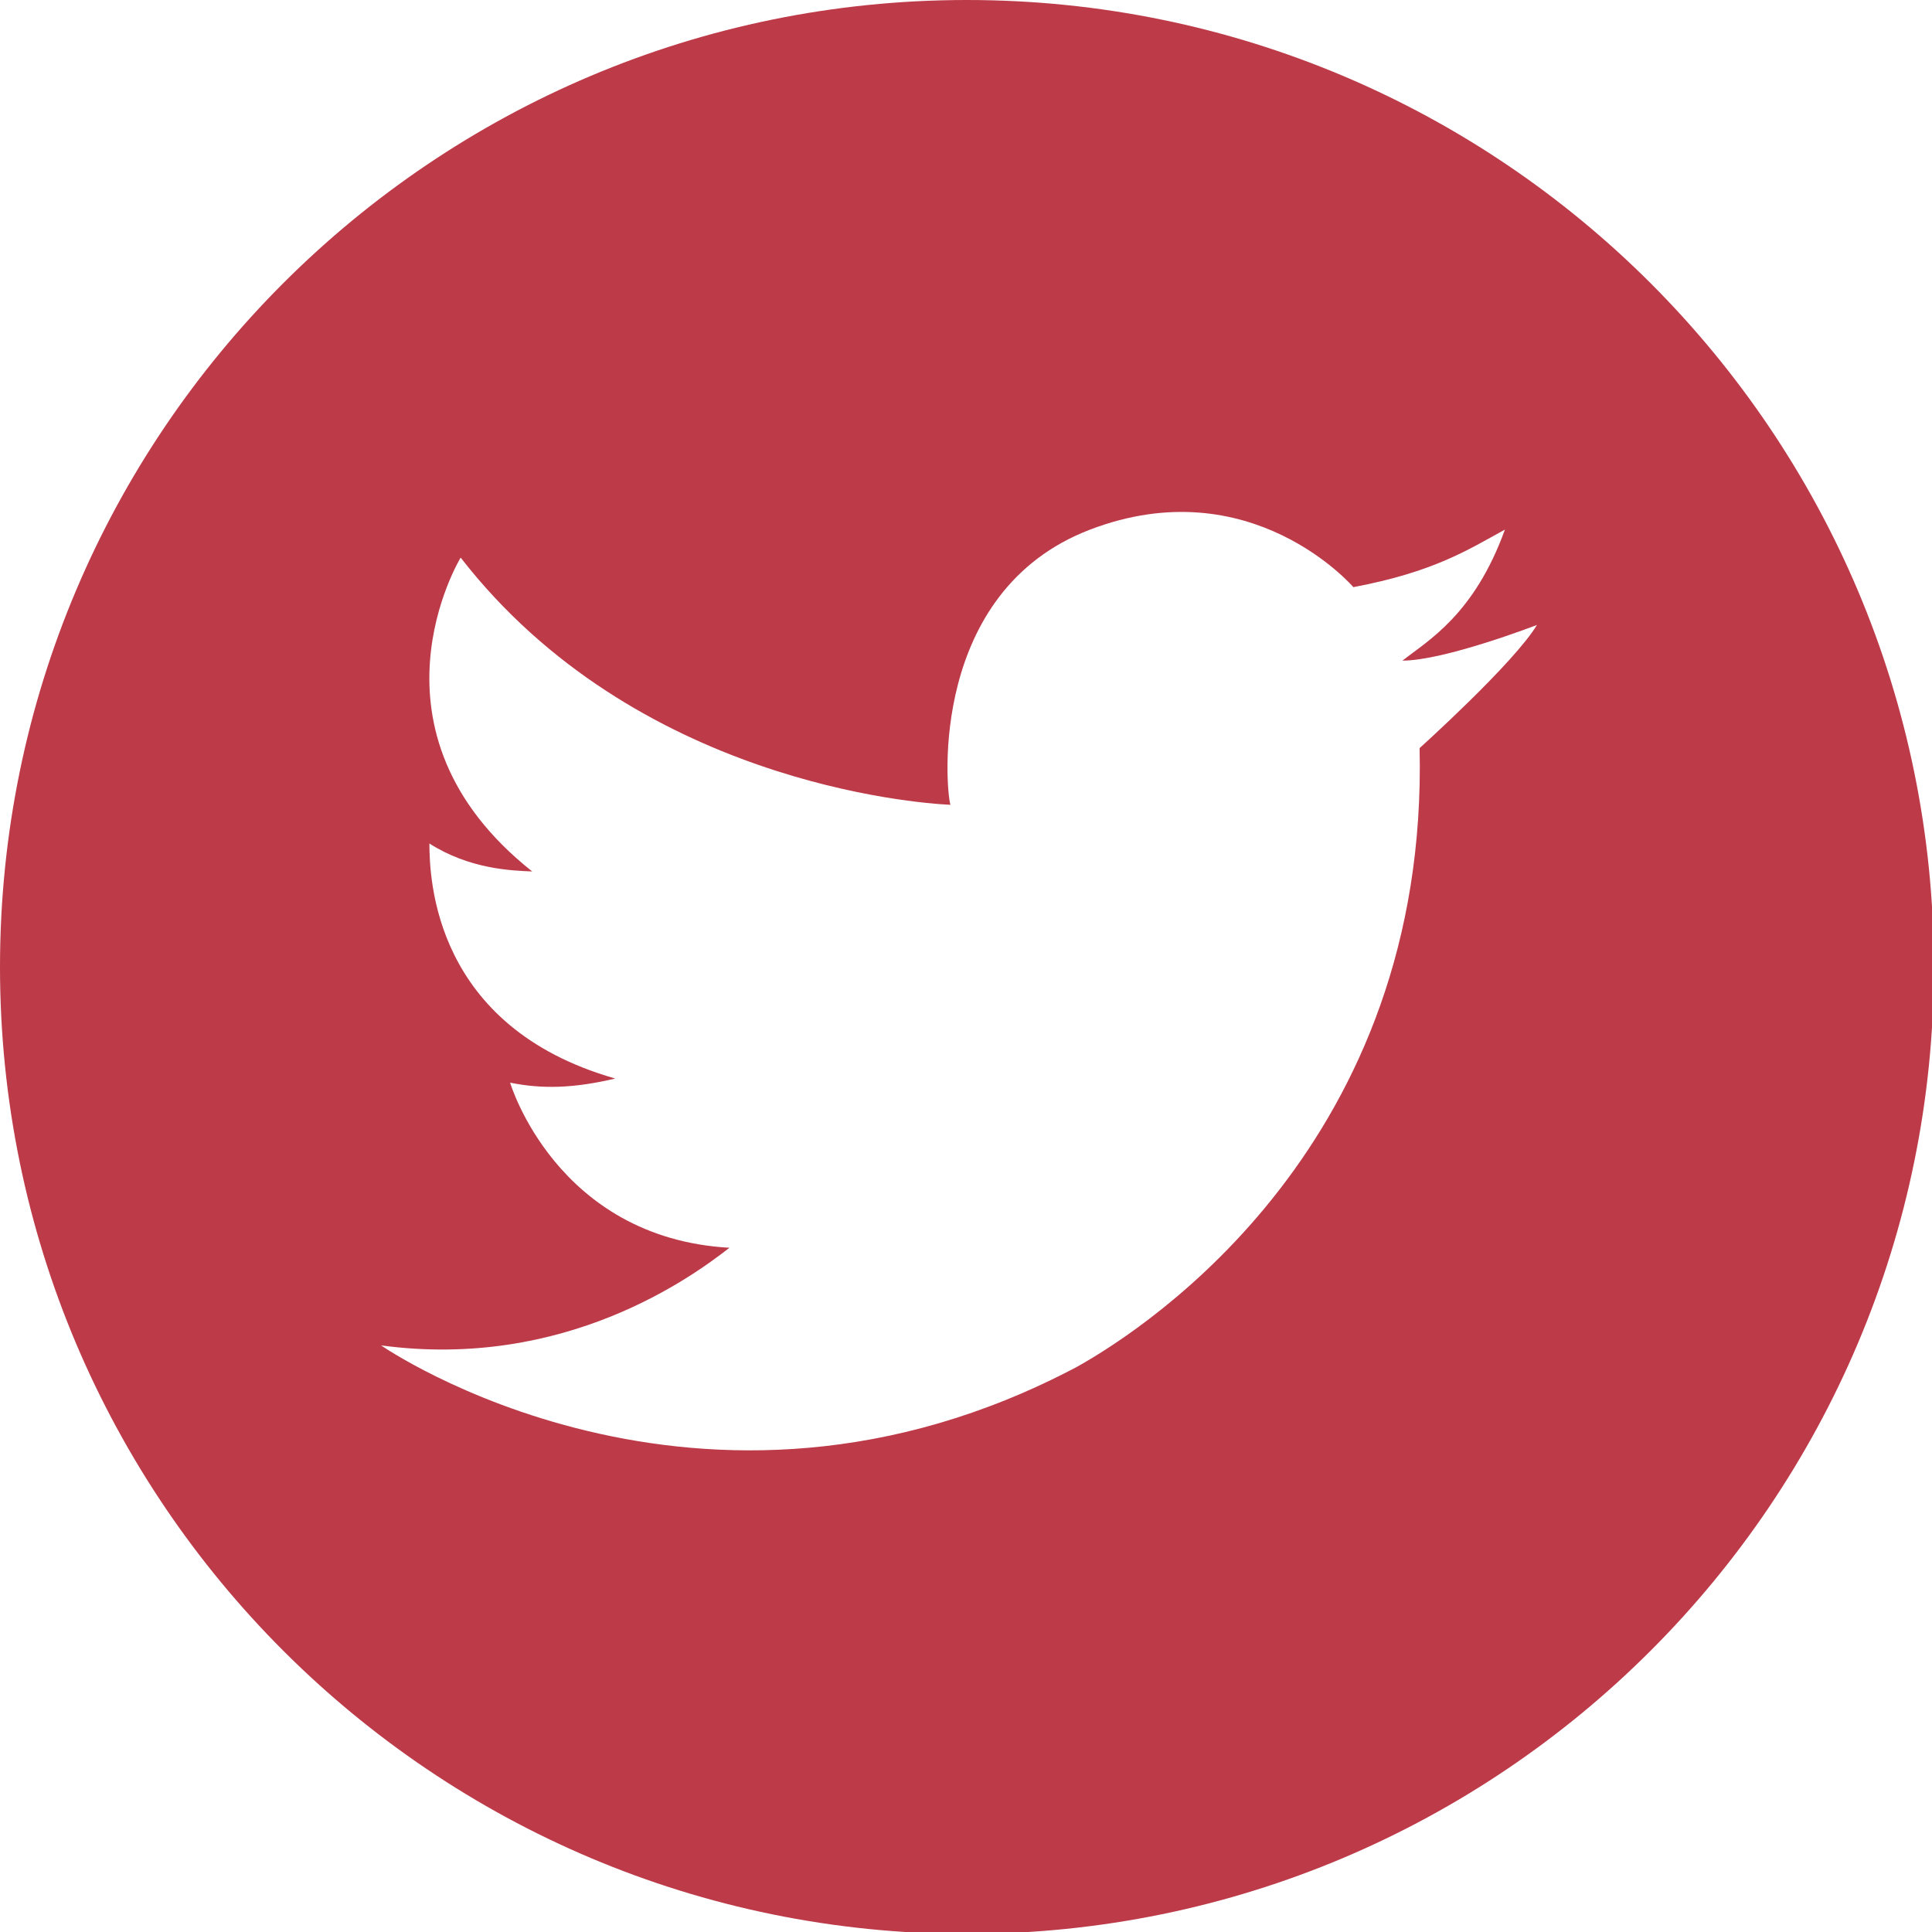 <?xml version="1.0" encoding="utf-8"?>
<!-- Generator: Adobe Illustrator 16.0.0, SVG Export Plug-In . SVG Version: 6.00 Build 0)  -->
<!DOCTYPE svg PUBLIC "-//W3C//DTD SVG 1.1//EN" "http://www.w3.org/Graphics/SVG/1.1/DTD/svg11.dtd">
<svg version="1.1" id="Capa_1" xmlns="http://www.w3.org/2000/svg" xmlns:xlink="http://www.w3.org/1999/xlink" x="0px" y="0px"
	 width="32px" height="32px" viewBox="0 0 32 32" enable-background="new 0 0 32 32" xml:space="preserve">
<path fill="#BD3A49" d="M32.031,16.016c0,8.845-7.171,16.016-16.018,16.016C7.171,32.031,0,24.86,0,16.016C0,7.171,7.171,0,16.014,0
	C24.86,0,32.031,7.171,32.031,16.016z M7.63,9.236c0,0-1.752,2.87,1.185,5.198c-0.353-0.014-1.042-0.041-1.703-0.463
	c0.003,0.584,0.07,3.036,3.079,3.893c-0.693,0.163-1.211,0.176-1.742,0.068c0,0,0.762,2.572,3.633,2.735
	c-0.612,0.476-2.72,2.028-5.77,1.617c0,0,5.28,3.663,11.526,0.355c1.225-0.684,5.827-3.726,5.675-10.248c0,0,1.563-1.407,1.944-2.04
	c0,0-1.527,0.591-2.229,0.591c0.427-0.333,1.19-0.763,1.698-2.17c-0.609,0.333-1.175,0.701-2.51,0.953c0,0-1.693-1.973-4.361-0.953
	c-2.667,1.021-2.395,4.285-2.313,4.558C15.172,13.305,10.516,12.951,7.63,9.236z"/>
</svg>
